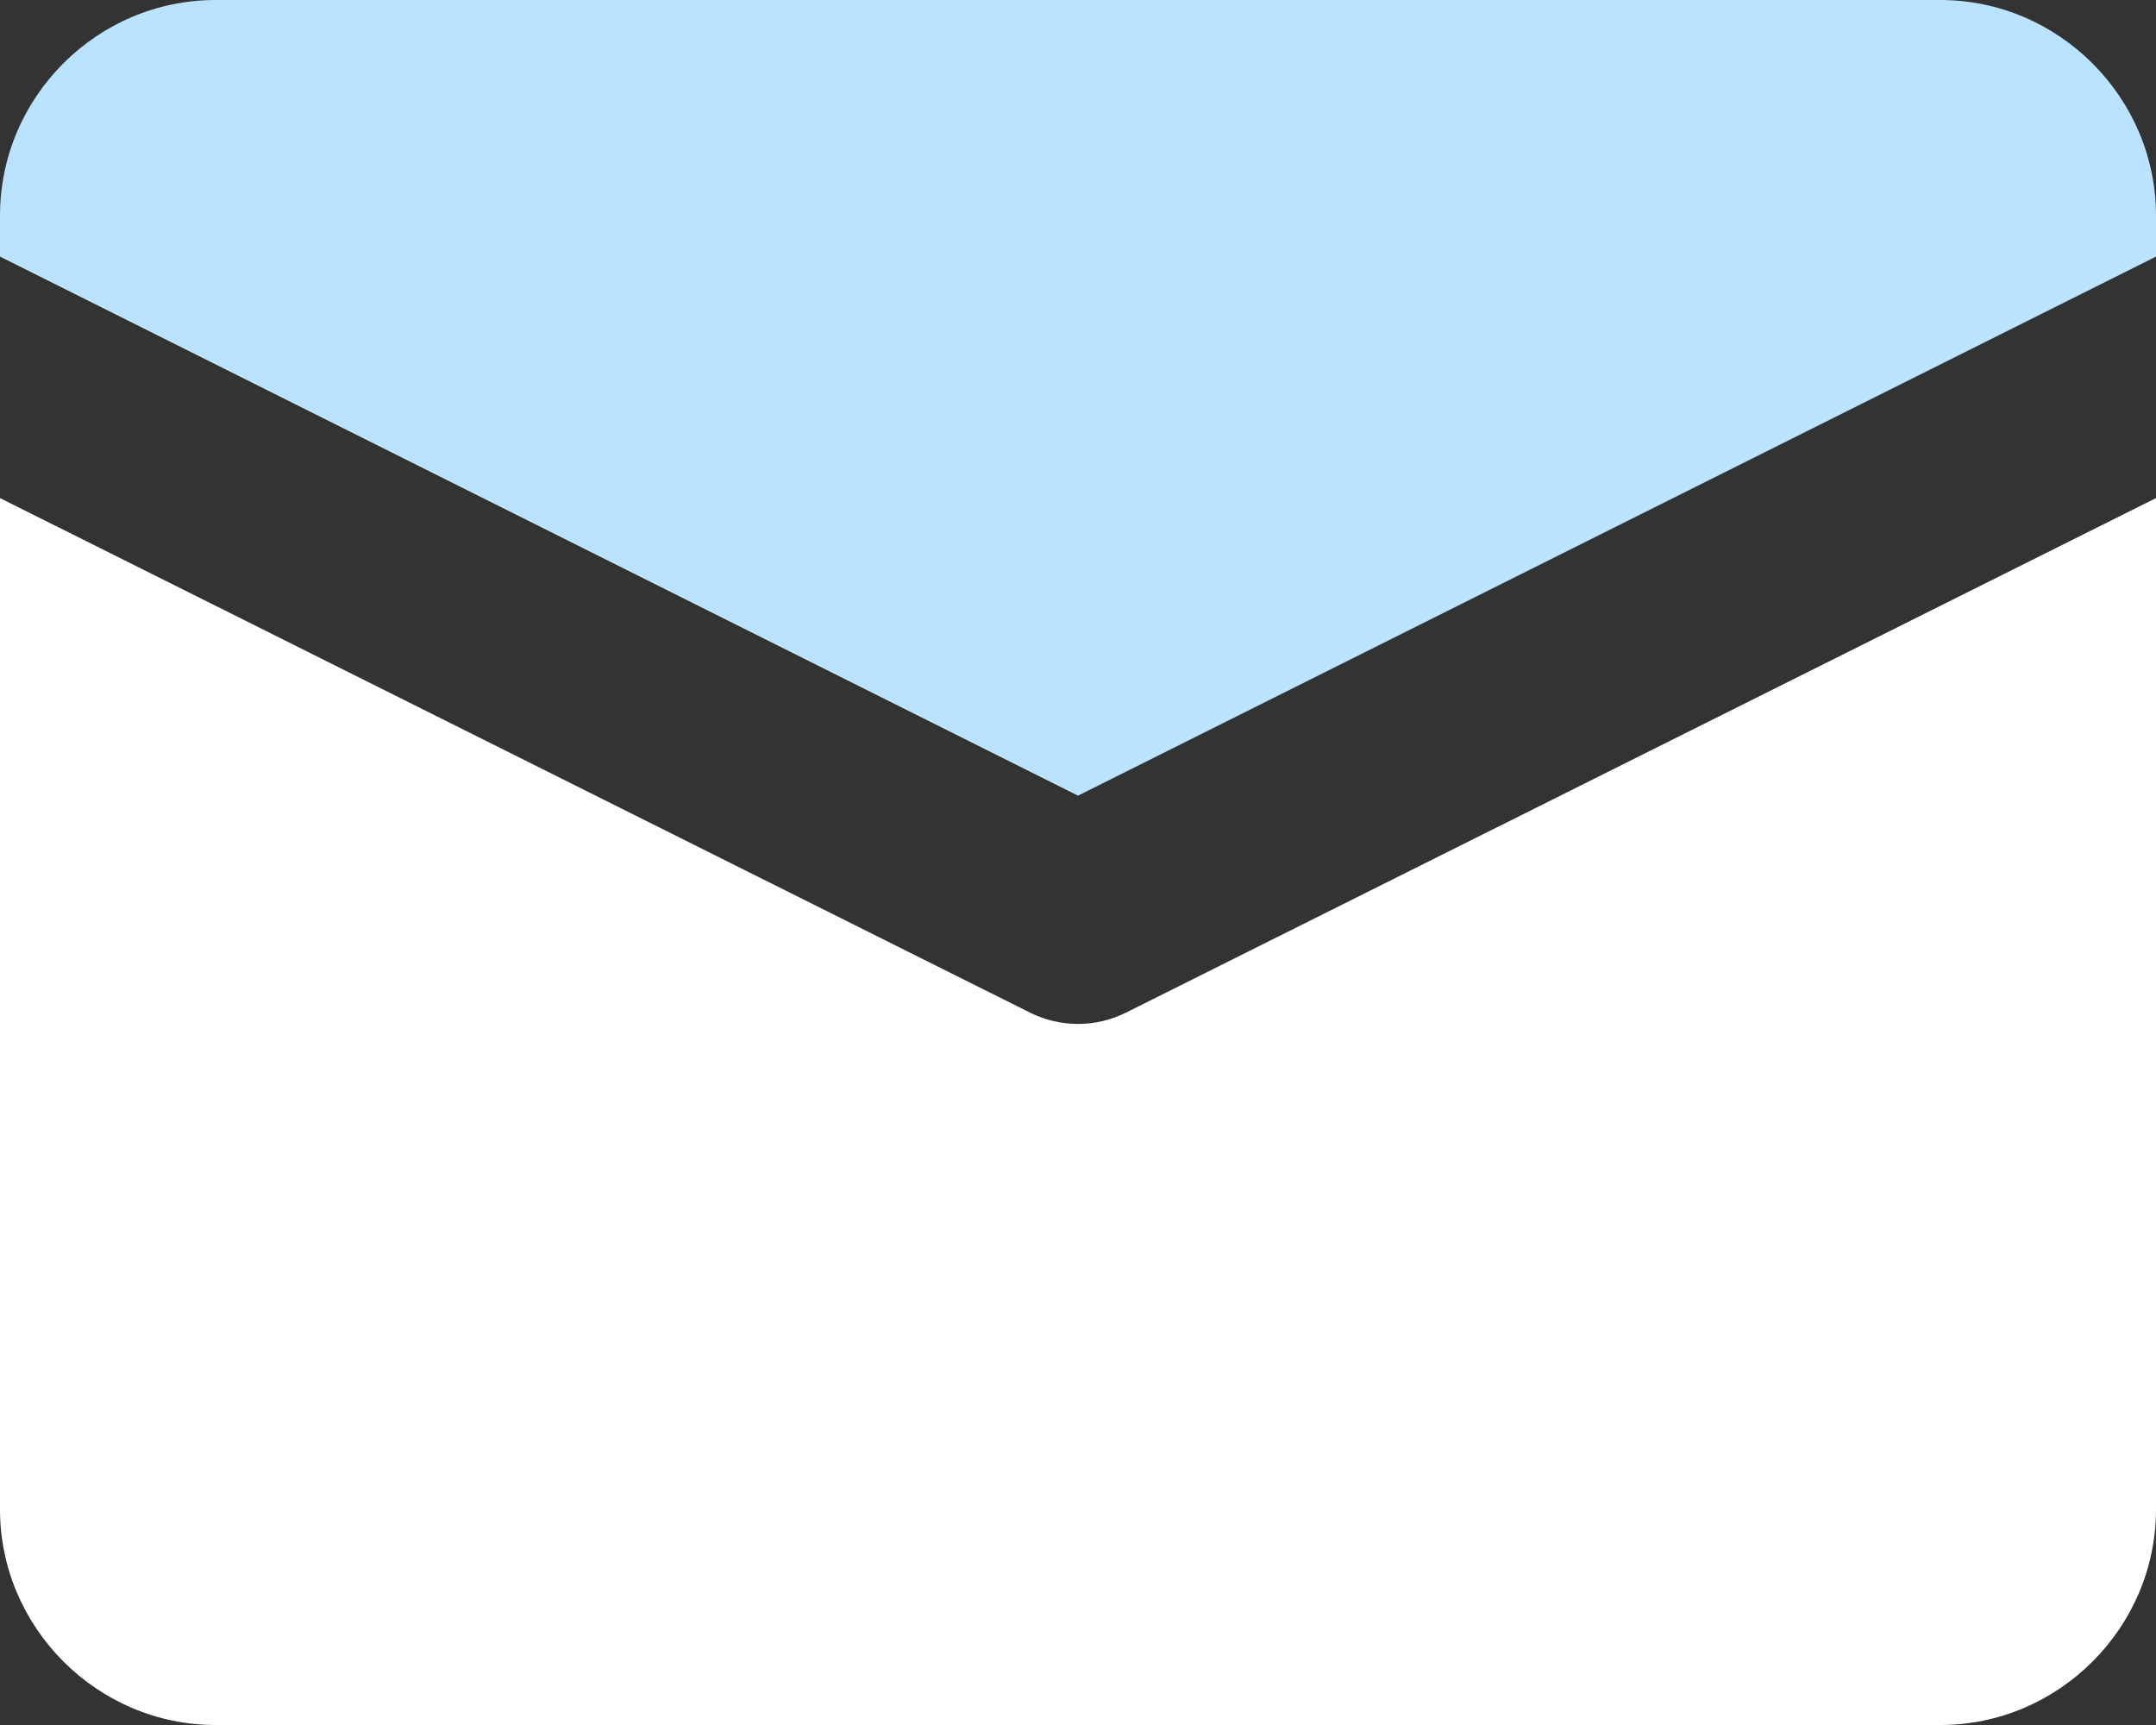 <svg clip-rule="evenodd" fill-rule="evenodd" stroke-linejoin="round" stroke-miterlimit="1.414" viewBox="0 0 20 16" xmlns="http://www.w3.org/2000/svg"><rect x="0" y="0" width="20" height="16" fill="#333333" stroke="none"/><g fill-rule="nonzero"><path d="m20 4.62v9.38c0 1.097-.903 2-2 2h-16c-1.097 0-2-.903-2-2v-9.38l9.55 4.77c.283.143.617.143.9 0z" fill="#fff"/><path d="m10 7.38-10-5v-.38c0-1.1.9-2 2-2h16c1.097 0 2 .903 2 2v.38z" fill="#bae3ff"/></g></svg>